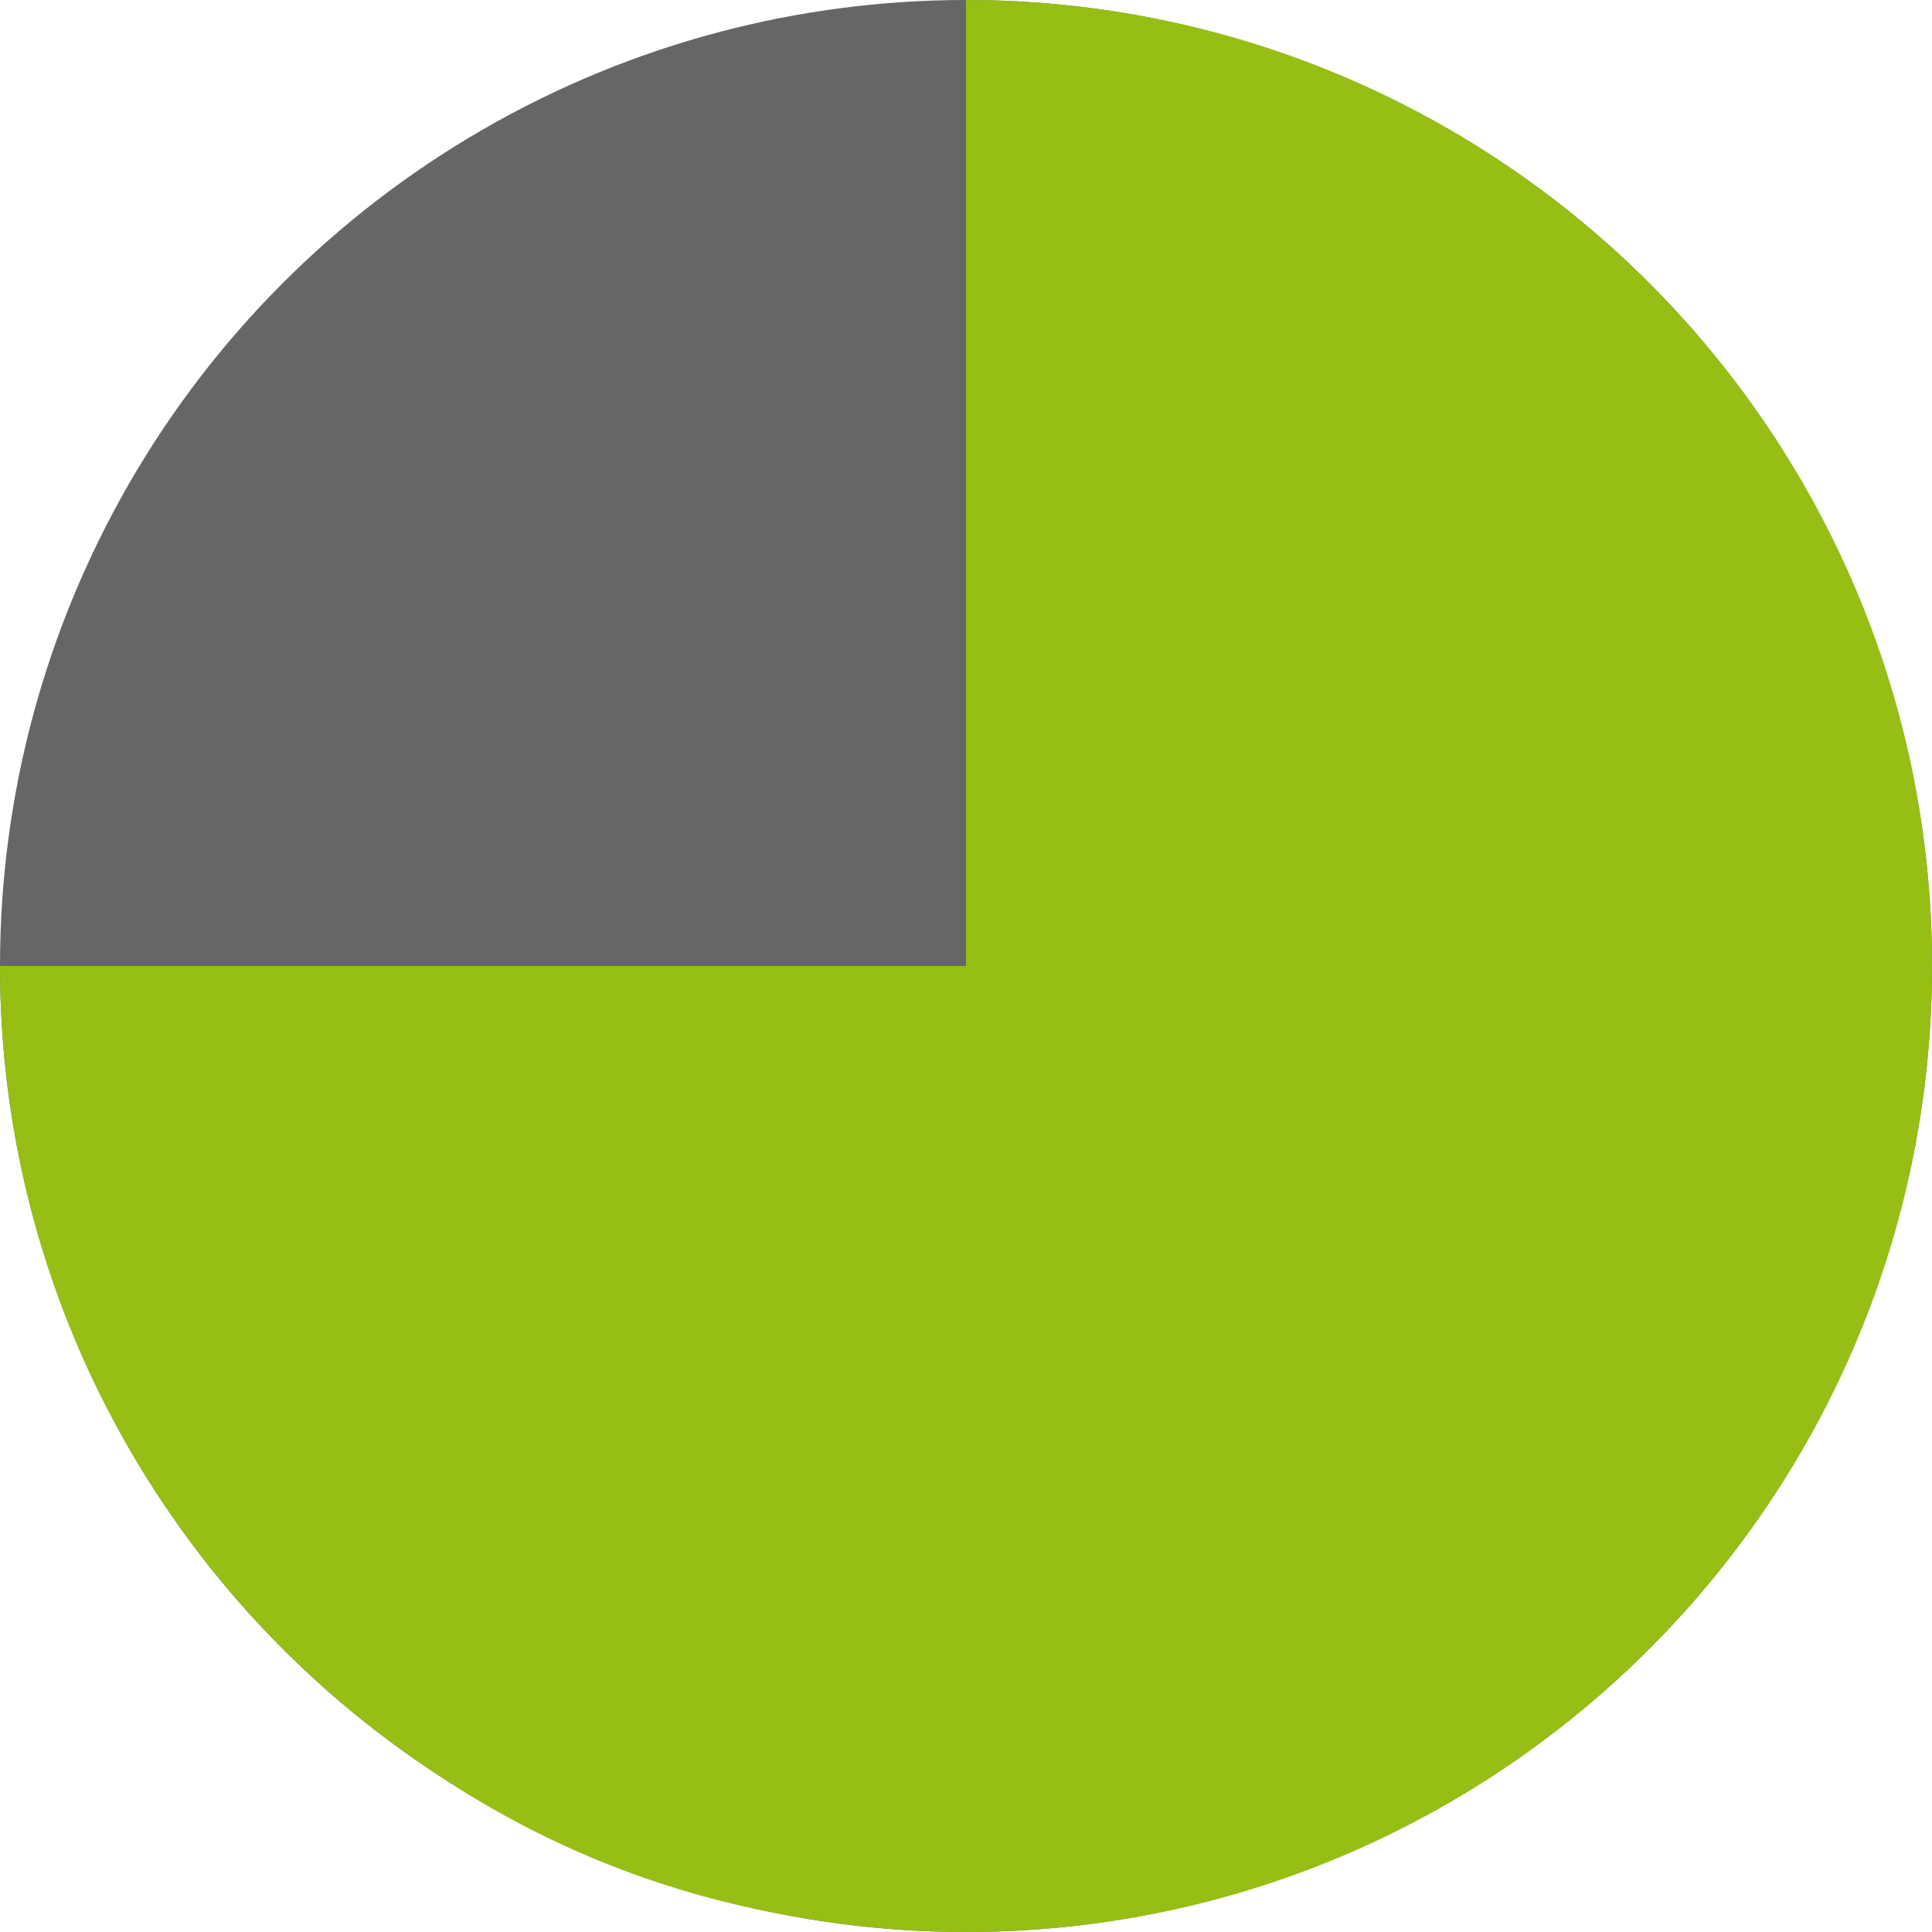 <?xml version="1.0" encoding="utf-8"?>
<!-- Generator: Adobe Illustrator 16.0.0, SVG Export Plug-In . SVG Version: 6.00 Build 0)  -->
<!DOCTYPE svg PUBLIC "-//W3C//DTD SVG 1.1//EN" "http://www.w3.org/Graphics/SVG/1.1/DTD/svg11.dtd">
<svg version="1.1" id="Ebene_1" xmlns="http://www.w3.org/2000/svg" xmlns:xlink="http://www.w3.org/1999/xlink" x="0px" y="0px"
	 width="50px" height="50px" viewBox="0 0 50 50" enable-background="new 0 0 50 50" xml:space="preserve">
<circle fill="#666666" cx="25" cy="25" r="25"/>
<path fill="#96BE14" d="M25,0v25H0c0,8.664,4.409,16.297,11.104,20.783c2.784,1.899,5.886,3.181,9.29,3.786
	C21.887,49.848,23.425,50,25,50c13.809,0,25-11.192,25-25C50,11.192,38.807,0,25,0z"/>
</svg>
